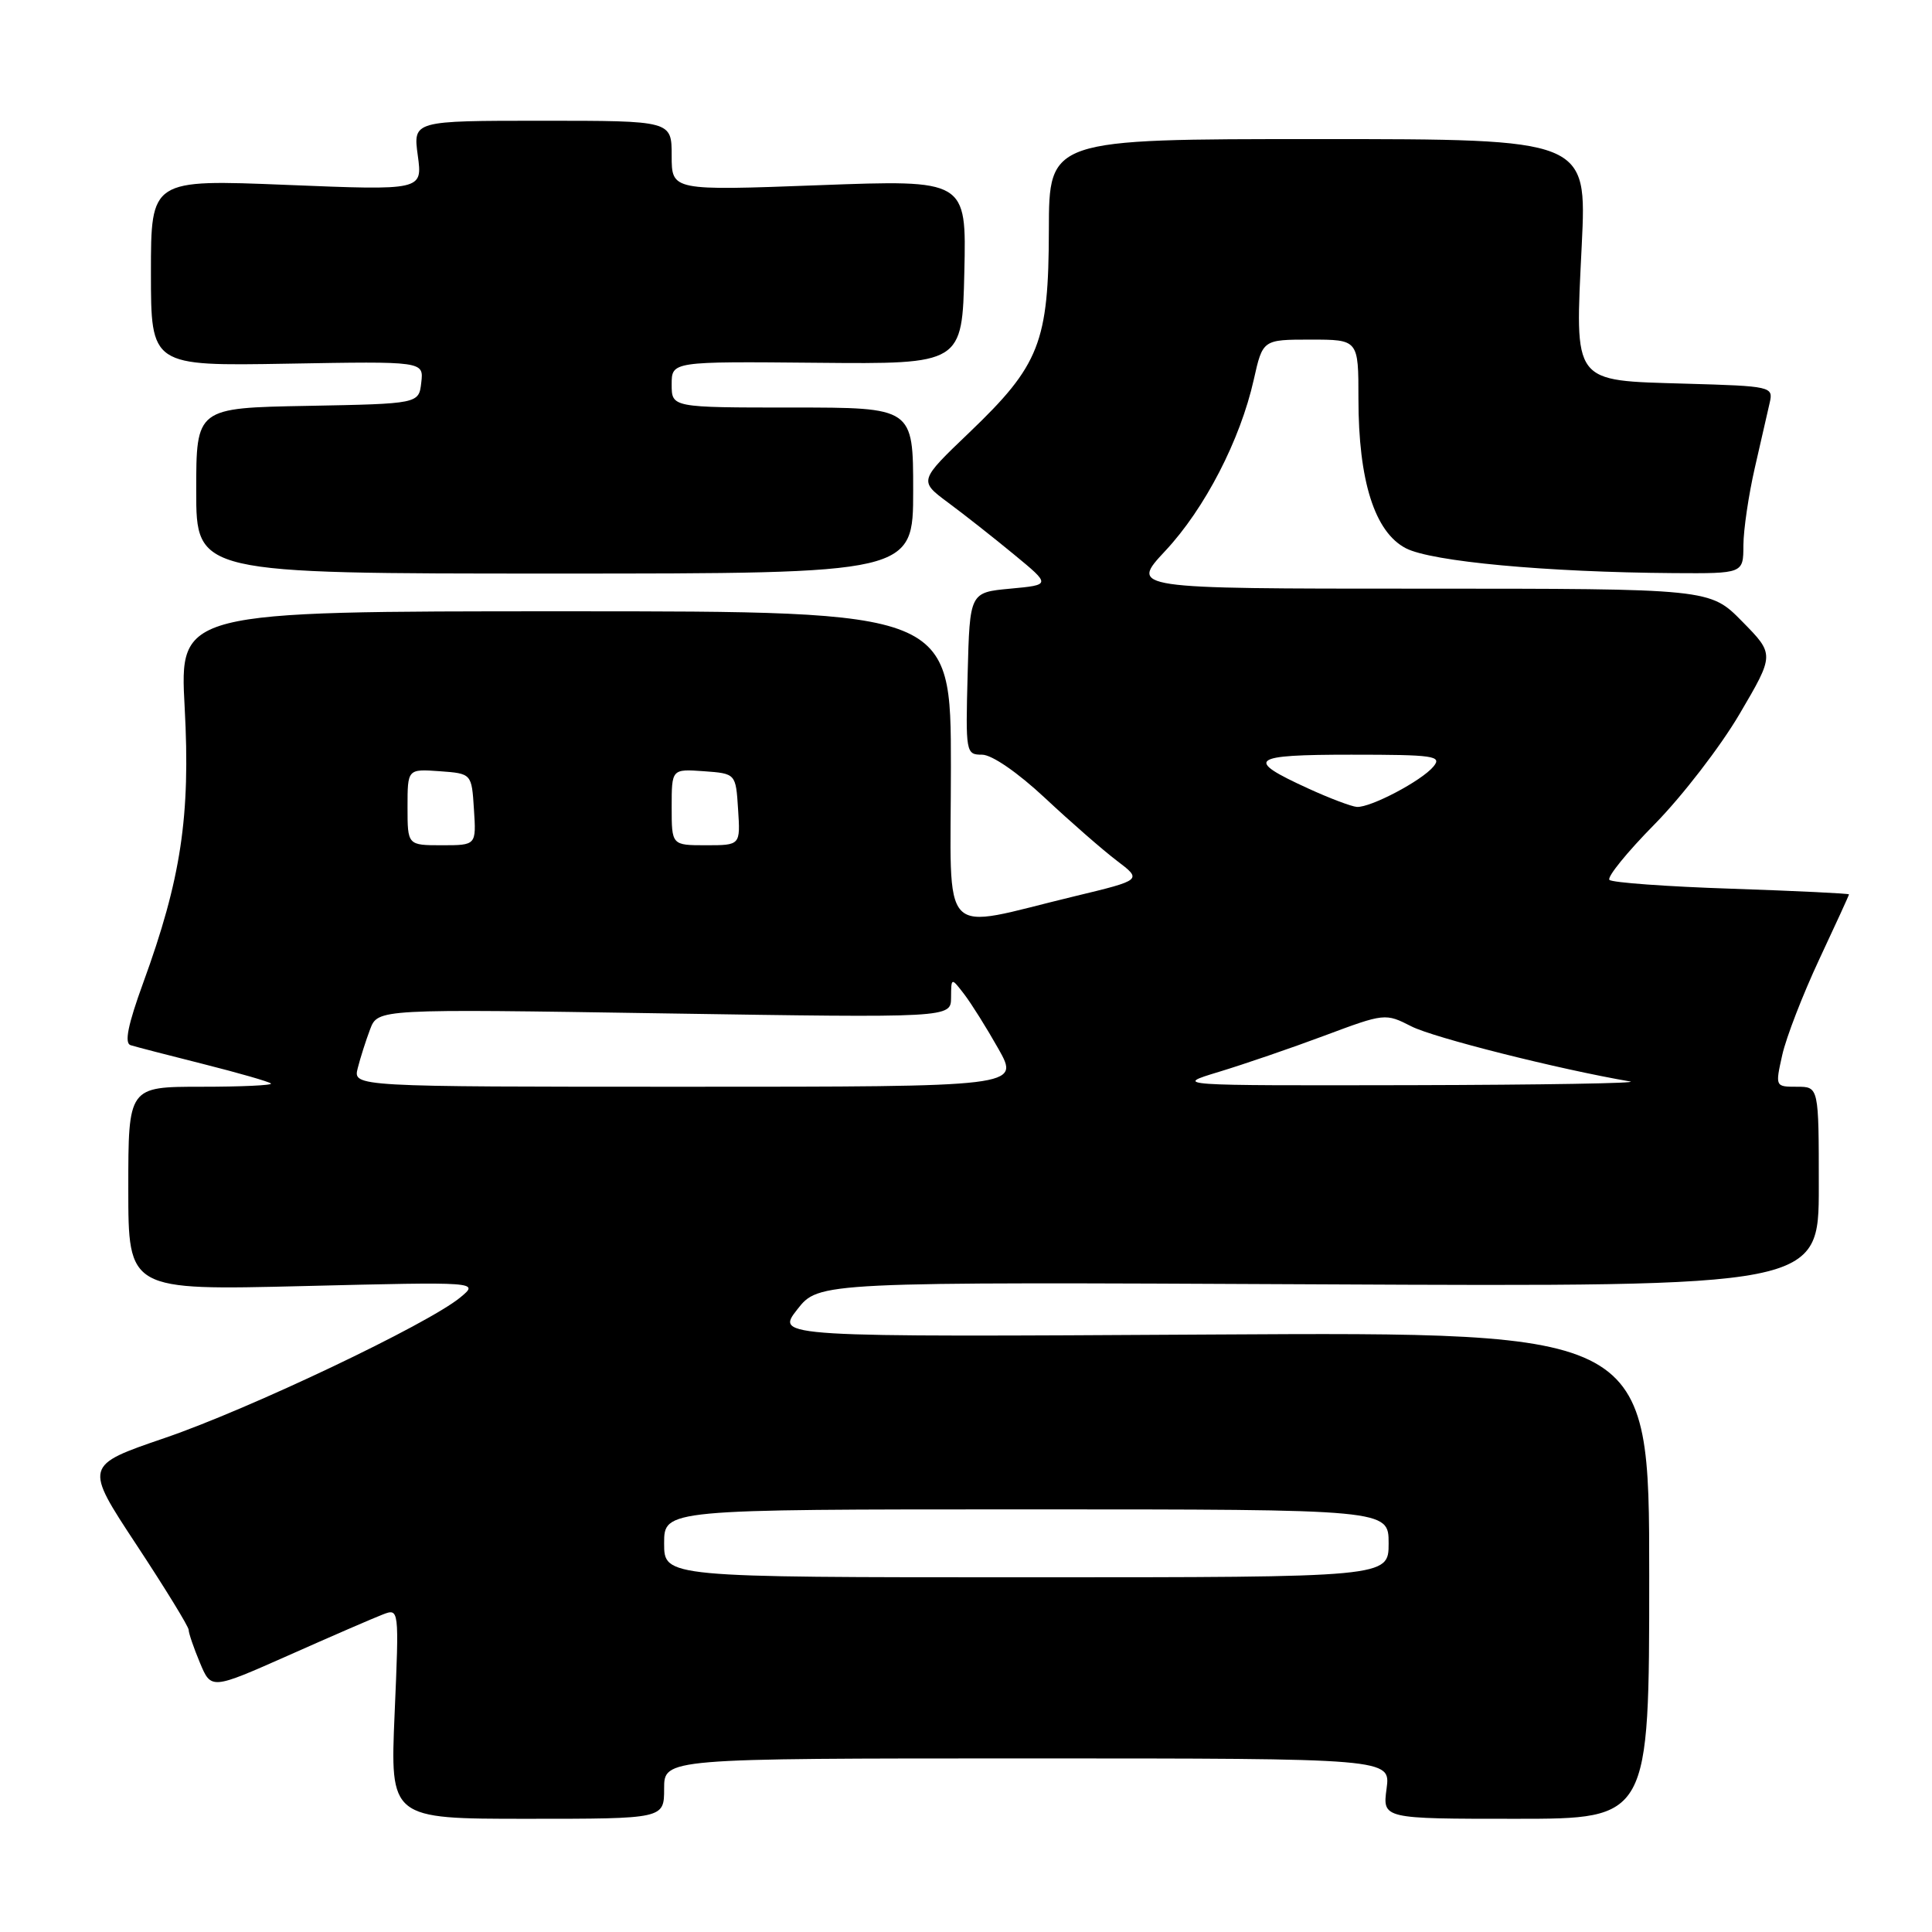 <?xml version="1.0" encoding="UTF-8" standalone="no"?>
<!DOCTYPE svg PUBLIC "-//W3C//DTD SVG 1.1//EN" "http://www.w3.org/Graphics/SVG/1.1/DTD/svg11.dtd" >
<svg xmlns="http://www.w3.org/2000/svg" xmlns:xlink="http://www.w3.org/1999/xlink" version="1.1" viewBox="0 0 256 256">
 <g >
 <path fill="currentColor"
d=" M 88.00 237.00 C 88.00 233.00 88.00 233.00 136.13 233.00 C 184.26 233.00 184.26 233.00 183.73 237.00 C 183.19 241.00 183.19 241.00 200.86 241.00 C 218.53 241.00 218.53 241.00 218.53 208.75 C 218.53 176.50 218.53 176.50 160.66 176.83 C 102.78 177.17 102.78 177.17 105.64 173.51 C 108.50 169.86 108.50 169.86 174.75 170.18 C 241.00 170.50 241.00 170.50 241.00 157.25 C 241.00 144.00 241.00 144.00 238.11 144.00 C 235.22 144.00 235.22 143.99 236.16 139.78 C 236.68 137.46 238.88 131.78 241.05 127.14 C 243.22 122.51 245.00 118.63 245.00 118.51 C 245.00 118.39 238.00 118.05 229.45 117.76 C 220.90 117.48 213.62 116.95 213.26 116.59 C 212.90 116.24 215.59 112.92 219.24 109.22 C 222.88 105.52 227.95 98.95 230.50 94.61 C 235.14 86.71 235.14 86.71 230.86 82.36 C 226.58 78.00 226.58 78.00 188.15 78.00 C 149.73 78.00 149.73 78.00 154.41 72.99 C 159.64 67.40 164.34 58.30 166.13 50.31 C 167.32 45.00 167.32 45.00 173.66 45.00 C 180.00 45.00 180.00 45.00 180.00 52.82 C 180.00 63.71 182.15 70.51 186.29 72.65 C 189.69 74.41 204.87 75.82 221.75 75.94 C 231.00 76.00 231.00 76.00 231.01 72.25 C 231.02 70.19 231.70 65.58 232.52 62.00 C 233.33 58.42 234.22 54.53 234.50 53.34 C 234.98 51.23 234.70 51.16 223.41 50.84 C 208.20 50.39 208.69 51.04 209.59 32.47 C 210.27 18.43 210.27 18.43 174.63 18.43 C 139.00 18.43 139.00 18.43 138.98 30.47 C 138.95 45.37 137.77 48.38 128.45 57.30 C 121.75 63.71 121.75 63.71 125.62 66.59 C 127.76 68.17 131.69 71.27 134.37 73.48 C 139.25 77.50 139.25 77.50 133.87 78.00 C 128.50 78.50 128.50 78.50 128.22 89.25 C 127.94 99.74 127.98 100.00 130.13 100.00 C 131.43 100.00 134.85 102.36 138.48 105.75 C 141.86 108.91 146.14 112.65 147.99 114.05 C 151.35 116.60 151.35 116.60 142.43 118.75 C 124.12 123.15 126.00 125.11 126.00 101.61 C 126.00 81.00 126.00 81.00 74.89 81.00 C 23.78 81.00 23.78 81.00 24.47 93.75 C 25.25 108.15 23.99 116.48 18.97 130.24 C 16.95 135.79 16.46 138.22 17.30 138.49 C 17.96 138.70 22.32 139.83 26.98 141.00 C 31.65 142.18 35.66 143.33 35.90 143.57 C 36.14 143.81 31.98 144.00 26.67 144.00 C 17.00 144.00 17.00 144.00 17.00 157.49 C 17.00 170.98 17.00 170.98 40.25 170.41 C 63.50 169.84 63.50 169.84 61.00 171.91 C 56.72 175.45 33.01 186.73 21.83 190.54 C 11.16 194.19 11.16 194.19 18.08 204.69 C 21.89 210.47 25.00 215.54 25.00 215.97 C 25.00 216.40 25.67 218.36 26.49 220.32 C 27.98 223.89 27.98 223.89 38.24 219.34 C 43.88 216.83 49.49 214.40 50.69 213.94 C 52.89 213.09 52.89 213.09 52.29 227.05 C 51.69 241.00 51.69 241.00 69.85 241.00 C 88.00 241.00 88.00 241.00 88.00 237.00 Z  M 121.00 65.00 C 121.00 54.00 121.00 54.00 105.00 54.00 C 89.00 54.00 89.00 54.00 89.00 50.94 C 89.00 47.89 89.00 47.89 108.25 48.07 C 127.50 48.25 127.50 48.25 127.78 36.03 C 128.06 23.81 128.06 23.81 108.53 24.54 C 89.00 25.27 89.00 25.27 89.00 20.63 C 89.00 16.00 89.00 16.00 71.86 16.00 C 54.73 16.00 54.73 16.00 55.36 20.61 C 55.99 25.23 55.99 25.23 38.00 24.50 C 20.00 23.77 20.00 23.77 20.00 36.13 C 20.00 48.50 20.00 48.50 38.07 48.19 C 56.15 47.87 56.15 47.87 55.82 50.69 C 55.50 53.50 55.50 53.50 40.75 53.78 C 26.00 54.05 26.00 54.05 26.00 65.03 C 26.00 76.00 26.00 76.00 73.50 76.00 C 121.00 76.00 121.00 76.00 121.00 65.00 Z  M 88.00 204.50 C 88.00 200.00 88.00 200.00 136.00 200.00 C 184.00 200.00 184.00 200.00 184.00 204.50 C 184.00 209.00 184.00 209.00 136.00 209.00 C 88.00 209.00 88.00 209.00 88.00 204.50 Z  M 47.40 141.54 C 47.74 140.19 48.48 137.87 49.04 136.39 C 50.07 133.68 50.07 133.68 88.04 134.28 C 126.00 134.87 126.00 134.87 126.02 132.19 C 126.04 129.50 126.04 129.50 127.77 131.75 C 128.72 132.99 130.76 136.25 132.31 139.00 C 135.12 144.00 135.12 144.00 90.95 144.00 C 46.78 144.00 46.78 144.00 47.40 141.54 Z  M 161.50 142.03 C 164.80 141.03 171.11 138.87 175.52 137.22 C 183.47 134.25 183.57 134.24 187.02 136.00 C 189.92 137.49 206.54 141.68 216.00 143.30 C 217.38 143.53 204.32 143.75 187.00 143.79 C 155.50 143.85 155.50 143.85 161.50 142.03 Z  M 54.00 106.94 C 54.00 101.89 54.00 101.89 58.25 102.19 C 62.50 102.50 62.50 102.50 62.80 107.25 C 63.11 112.00 63.11 112.00 58.55 112.00 C 54.00 112.00 54.00 112.00 54.00 106.94 Z  M 89.00 106.94 C 89.00 101.89 89.00 101.89 93.25 102.19 C 97.50 102.50 97.50 102.50 97.80 107.25 C 98.11 112.00 98.11 112.00 93.55 112.00 C 89.00 112.00 89.00 112.00 89.00 106.94 Z  M 173.35 104.48 C 164.86 100.60 165.62 100.00 179.06 100.00 C 190.03 100.00 191.11 100.16 189.94 101.57 C 188.37 103.47 181.60 107.03 179.79 106.92 C 179.08 106.87 176.18 105.78 173.35 104.48 Z "/>
</g>
</svg>